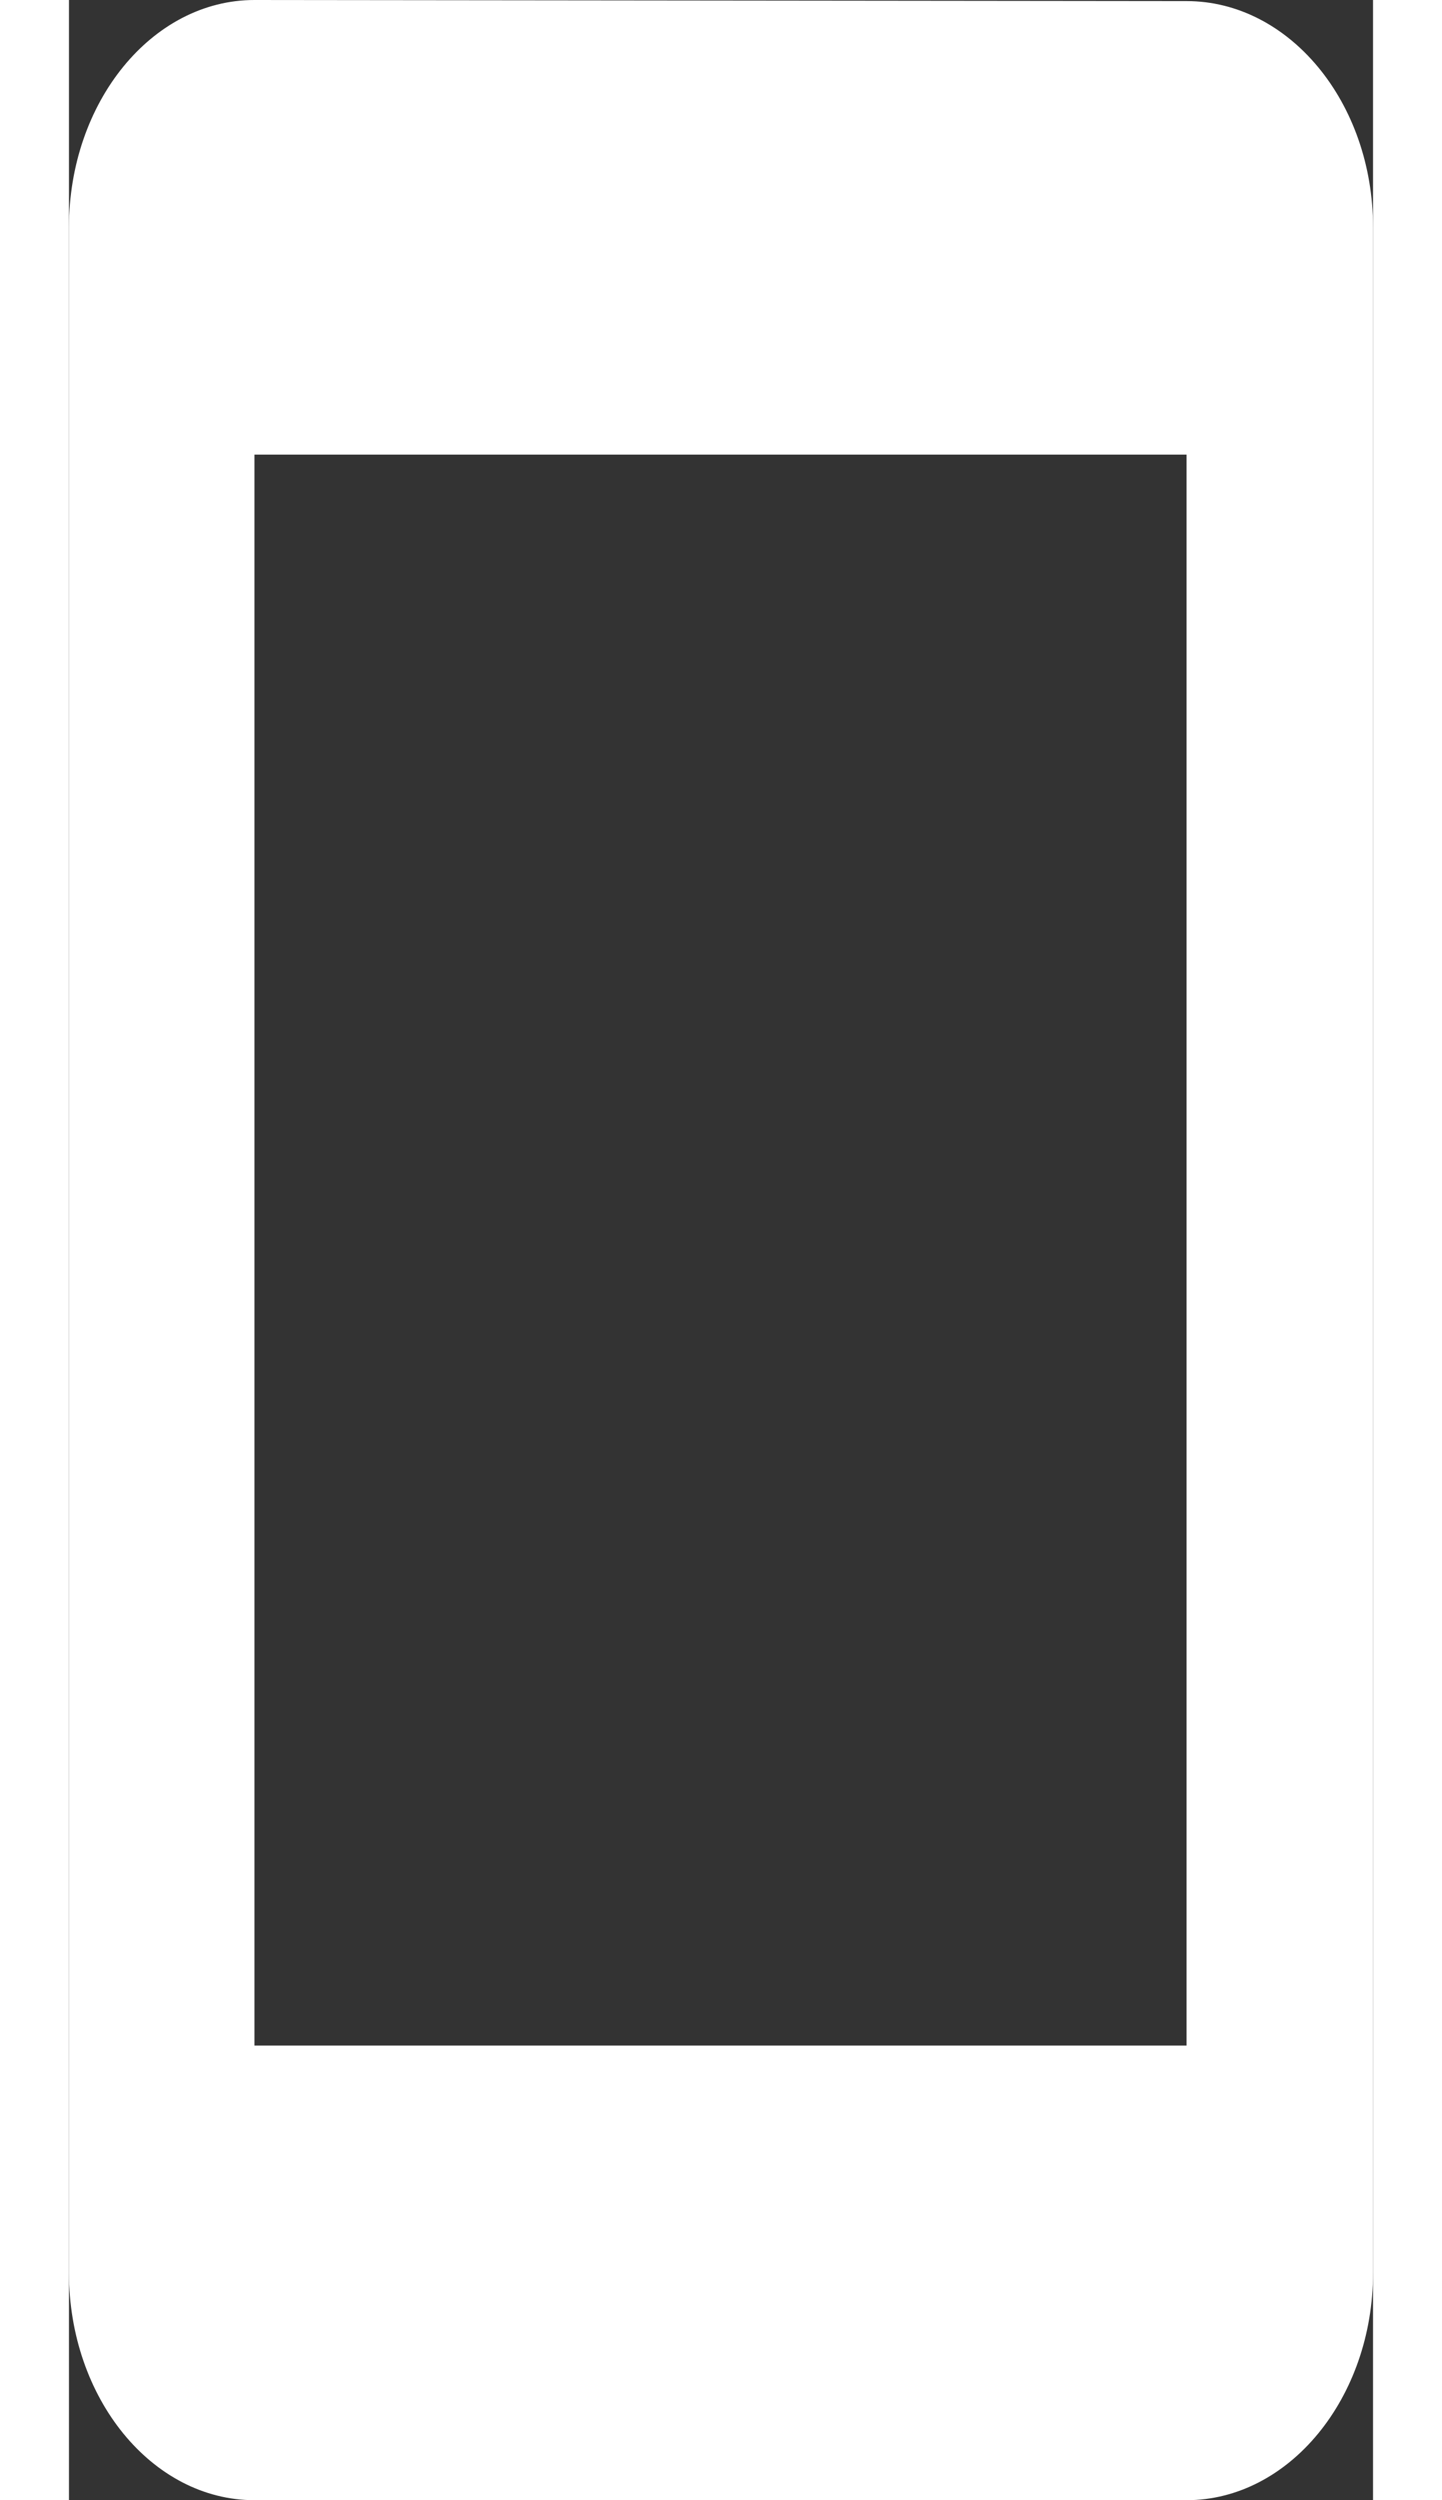 <svg width="15" height="26" viewBox="0 0 12 23" fill="none" xmlns="http://www.w3.org/2000/svg">

<rect x="0" y="0" width="12" height="23" fill="#333333" stroke="none"/>

<path d="M10.284 0.01L1.707 0C0.763 0 0 0.941 0 2.091V20.909C0 22.059 0.763 23 1.707 23H10.284C11.228 23 12 22.059 12 20.909V2.091C12 0.941 11.228 0.01 10.284 0.01ZM10.284 18.818H1.707V4.182H10.284V18.818Z" fill='white'/>

</svg>
